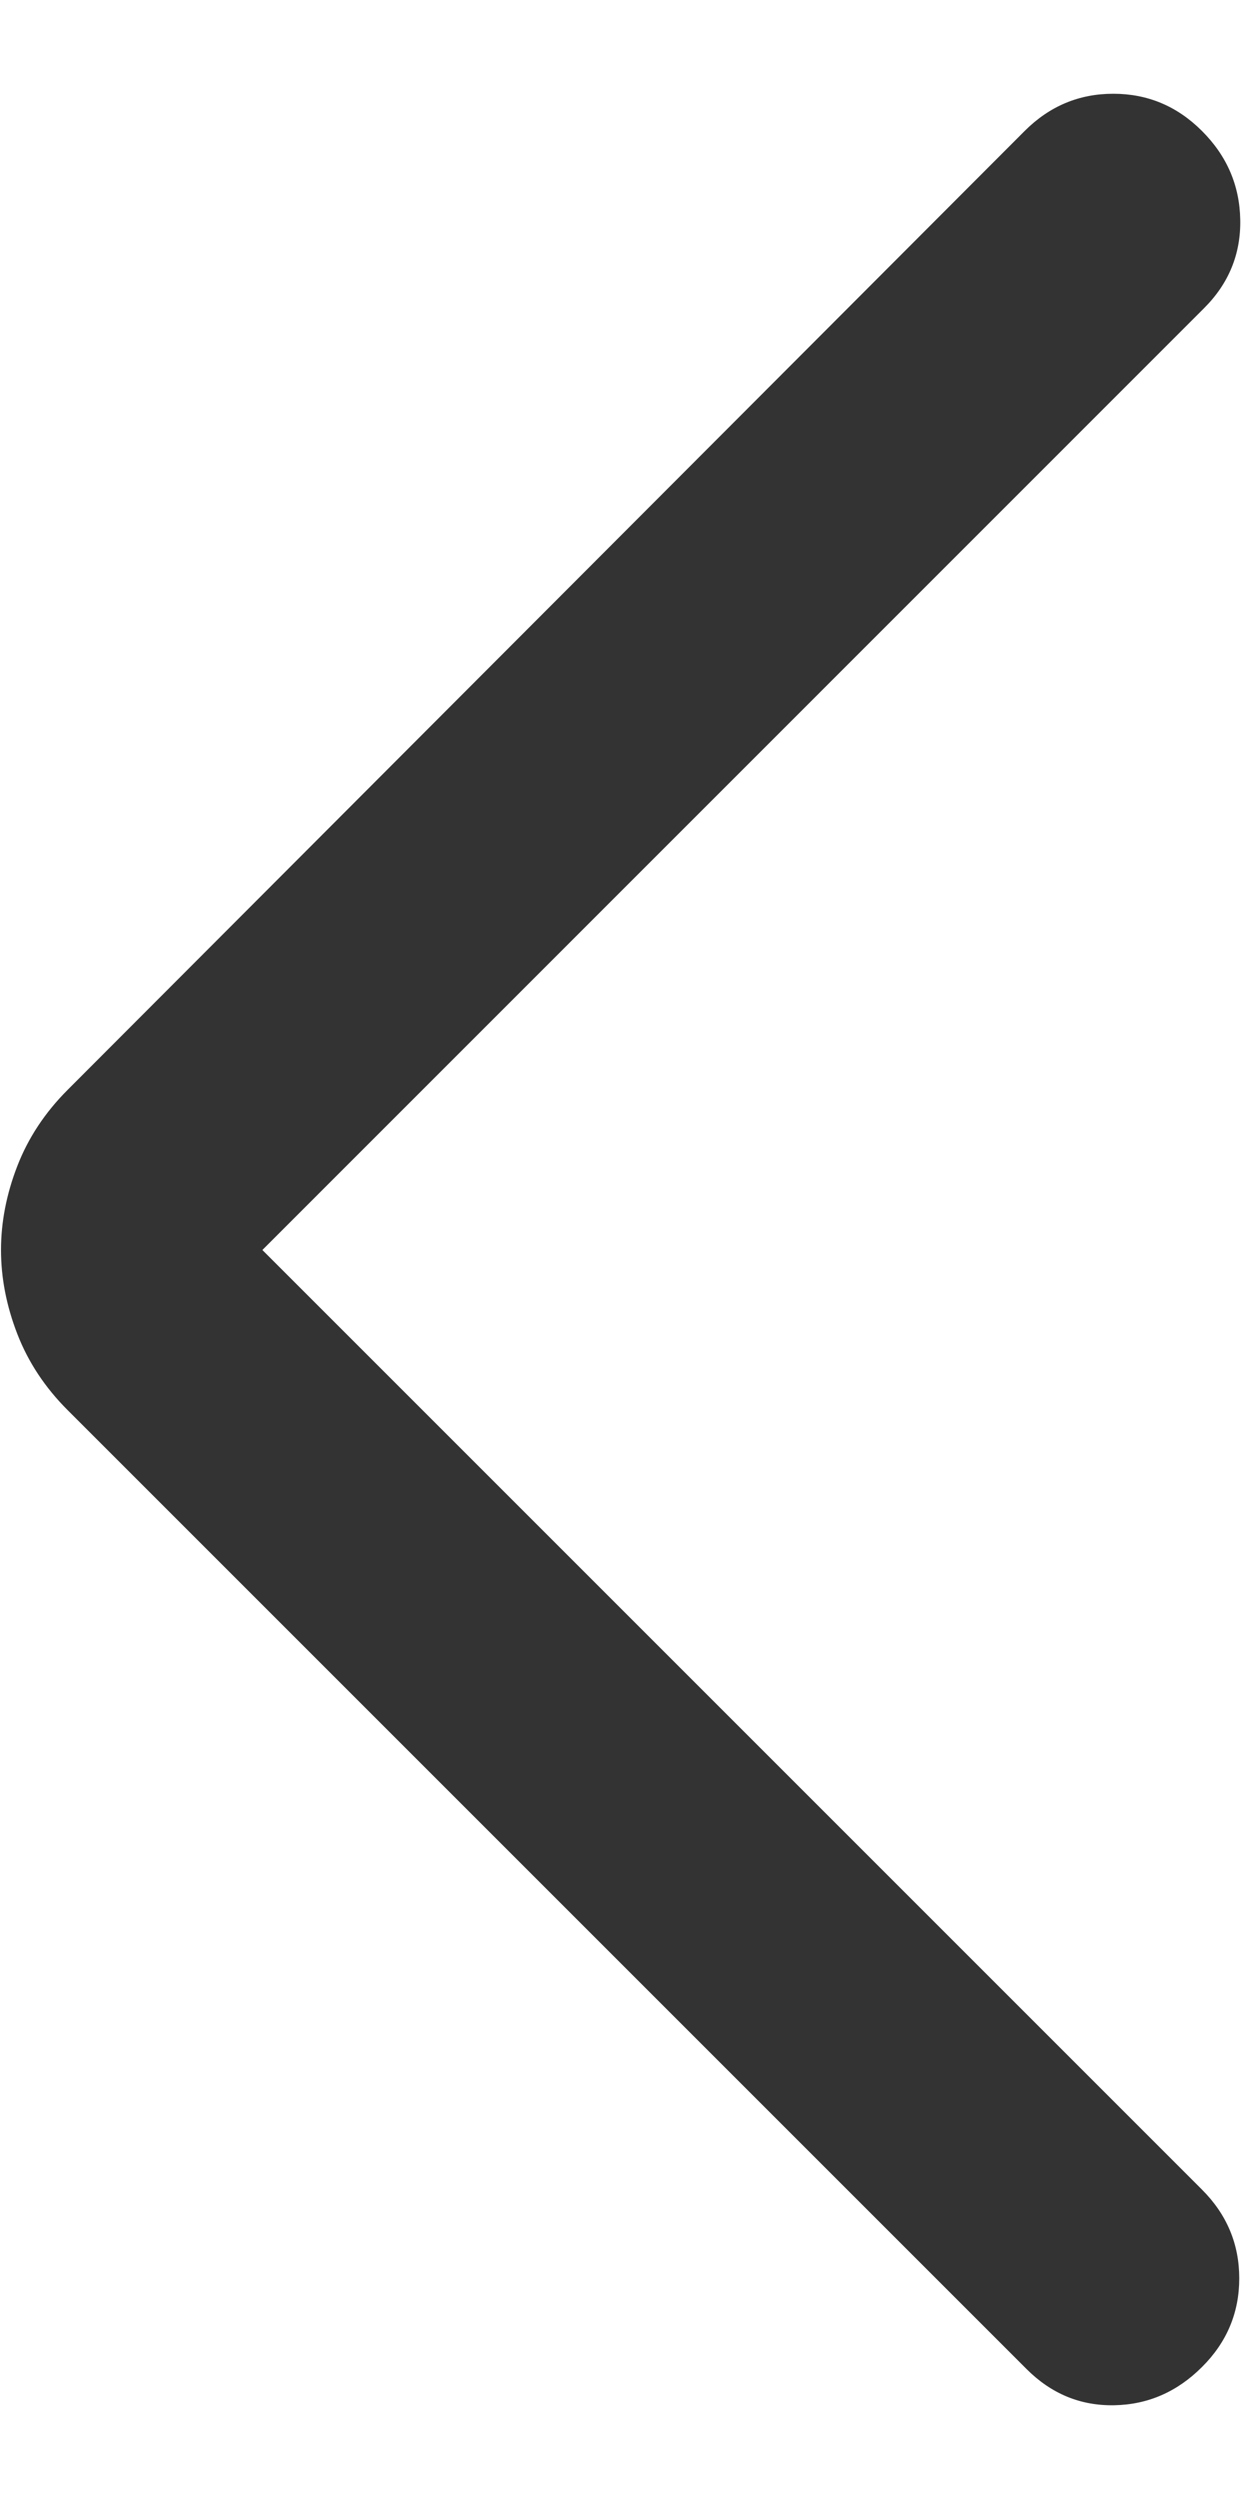 <svg width="10" height="20" viewBox="0 0 10 20" fill="none" xmlns="http://www.w3.org/2000/svg">
<path d="M2.099 10L9.631 2.467C9.83 2.269 9.927 2.032 9.922 1.758C9.917 1.483 9.815 1.247 9.616 1.048C9.417 0.849 9.181 0.75 8.906 0.75C8.632 0.75 8.396 0.849 8.197 1.048L0.541 8.719C0.36 8.9 0.226 9.103 0.139 9.327C0.052 9.551 0.008 9.776 0.008 10C0.008 10.224 0.052 10.449 0.139 10.673C0.226 10.897 0.36 11.1 0.541 11.281L8.212 18.952C8.411 19.151 8.645 19.247 8.914 19.242C9.183 19.237 9.417 19.135 9.616 18.936C9.815 18.738 9.914 18.501 9.914 18.227C9.914 17.953 9.815 17.716 9.616 17.517L2.099 10Z" fill="#333333"/>
</svg>
